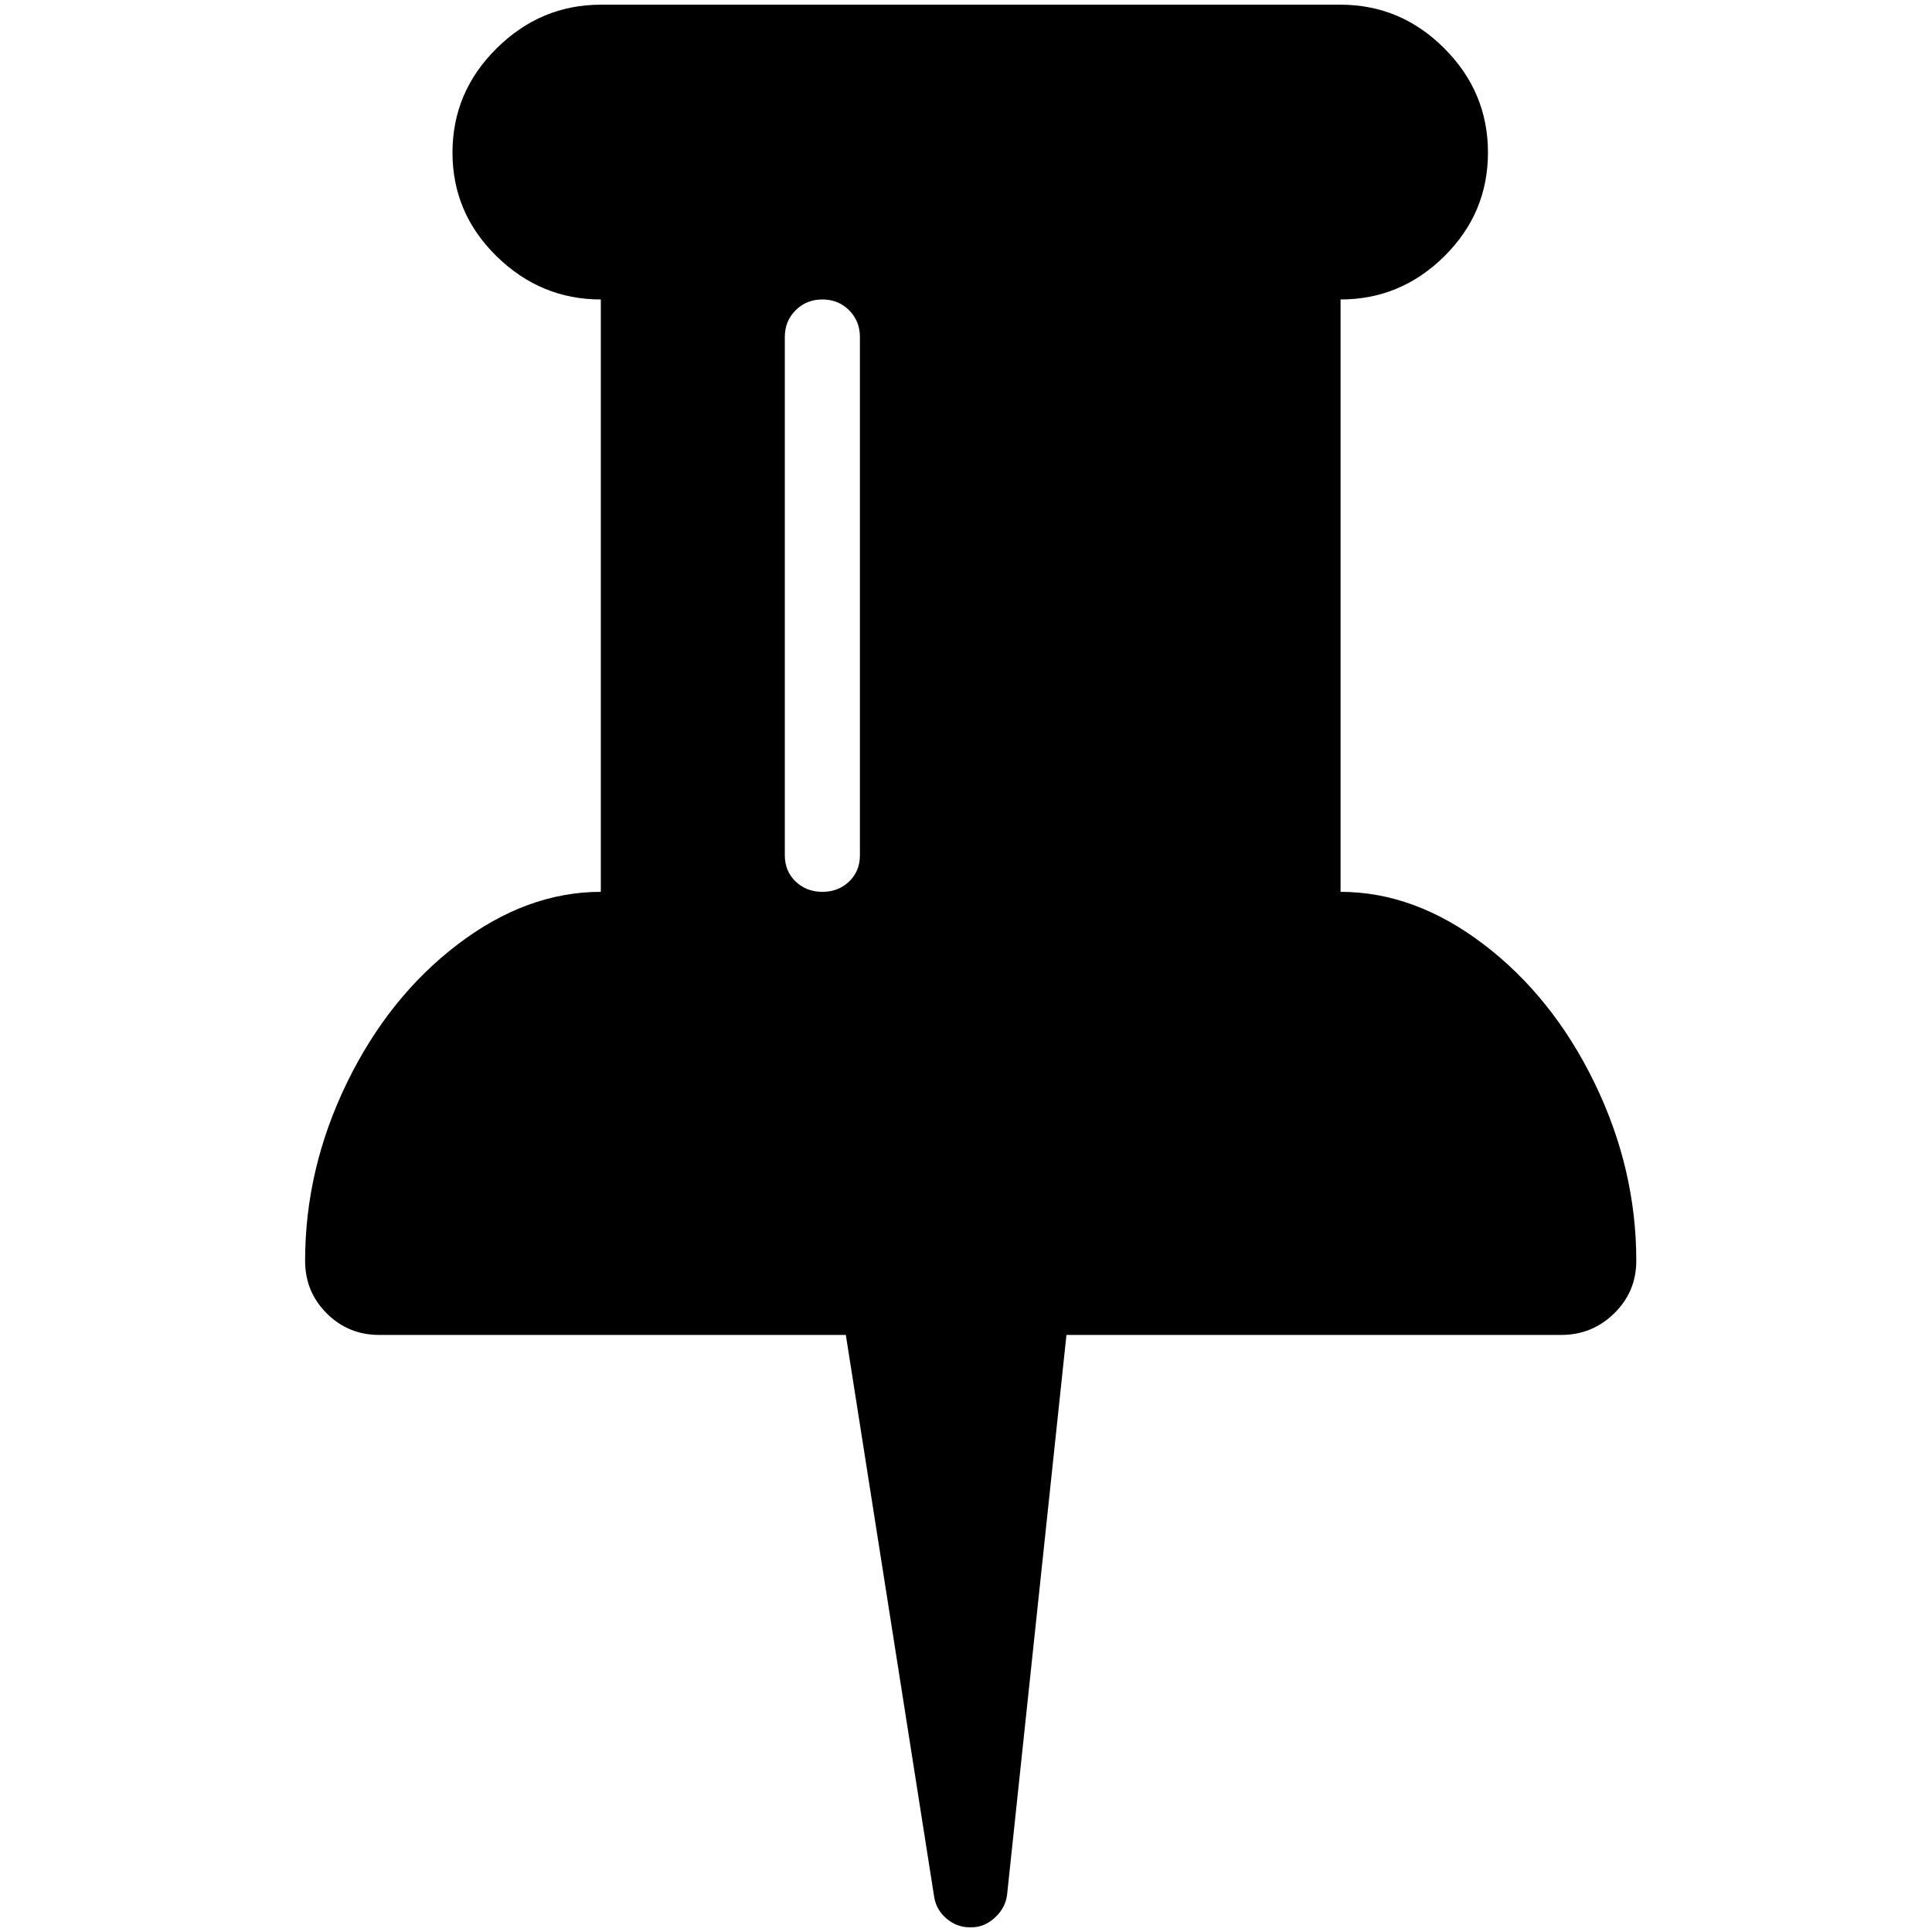 <?xml version="1.0" standalone="no"?>
<!DOCTYPE svg PUBLIC "-//W3C//DTD SVG 1.1//EN" "http://www.w3.org/Graphics/SVG/1.1/DTD/svg11.dtd" >
<svg xmlns="http://www.w3.org/2000/svg" xmlns:xlink="http://www.w3.org/1999/xlink" version="1.1" width="2048" height="2048" viewBox="-10 0 2058 2048">
   <path fill="currentColor"
d="M906 906v-552q0 -17 -11.5 -28.5t-28.5 -11.5t-28.5 11.5t-11.5 28.5v552q0 17 11.5 28t28.5 11t28.5 -11t11.5 -28zM1733 1338q0 33 -23.5 56t-56.5 23h-527l-63 594q-1 15 -12.5 26t-25.5 11h-2q-14 0 -25 -9.5t-13 -23.5l-94 -598h-497q-33 0 -56 -23t-23 -56
q0 -98 44.5 -189.5t118 -147.5t152.5 -56v-631q-64 0 -111 -46t-47 -110.5t47 -111t111 -46.5h788q64 0 110.5 46.5t46.5 111t-46.5 110.5t-110.5 46v631q79 0 152.5 56t118 147.5t44.5 189.5z" />
</svg>

